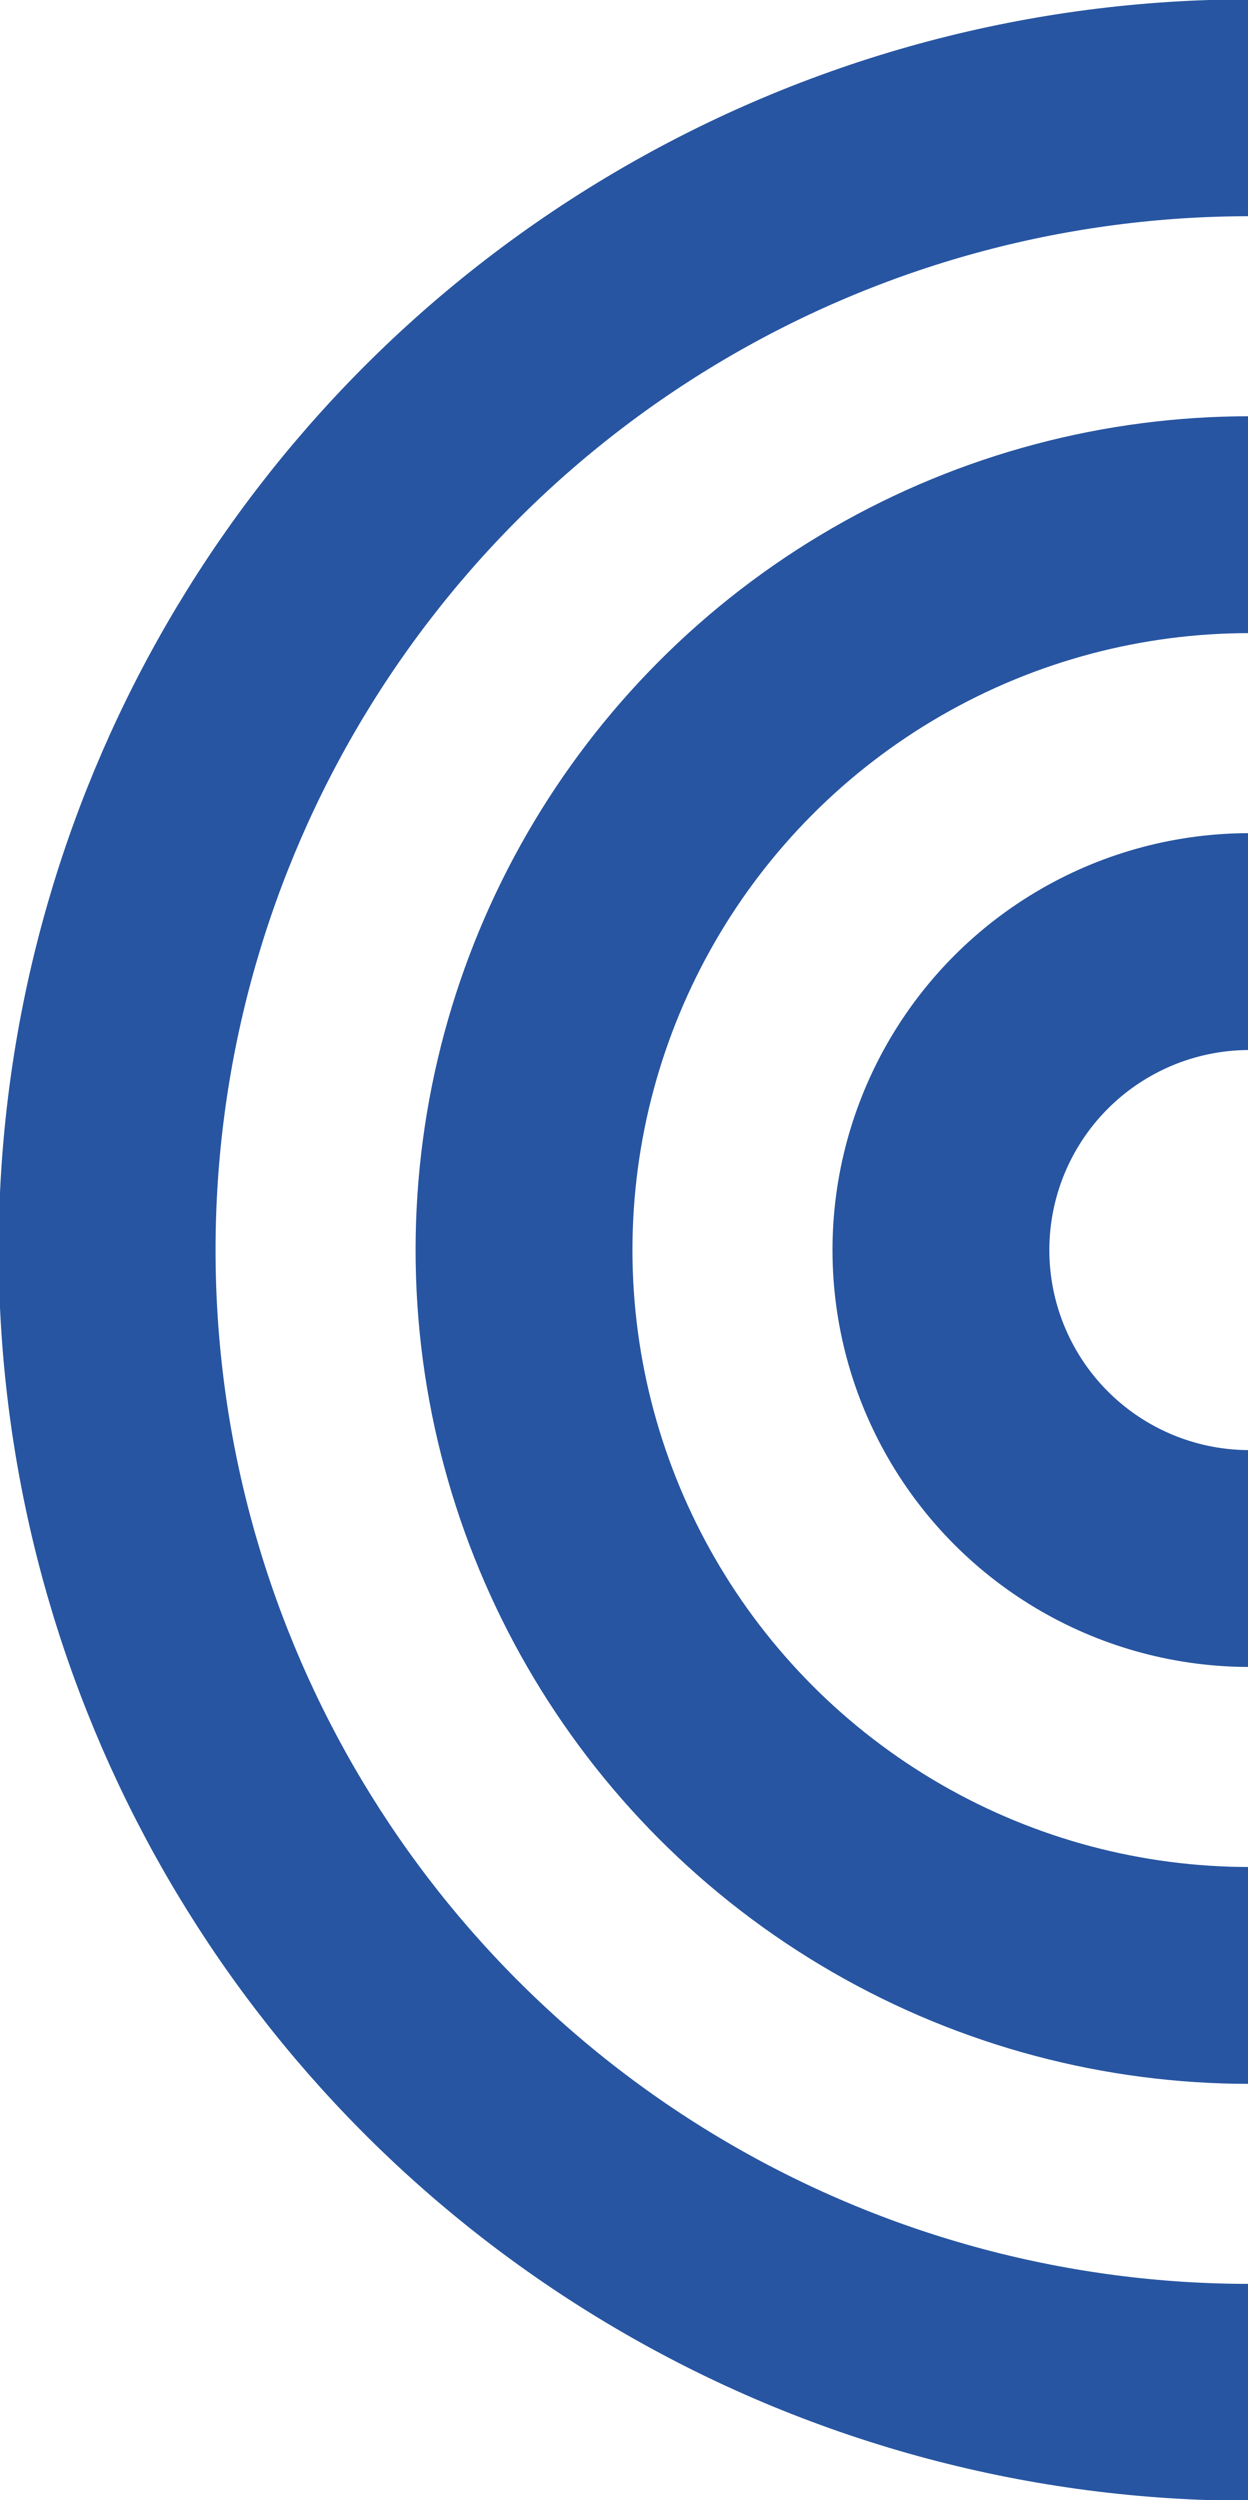 <svg xmlns="http://www.w3.org/2000/svg" xmlns:xlink="http://www.w3.org/1999/xlink" width="305" height="611" viewBox="0 0 305 611">
  <defs>
    <clipPath id="clip-path">
      <rect id="Retângulo_943" data-name="Retângulo 943" width="305" height="611" transform="translate(1615 695)" fill="#fff"/>
    </clipPath>
  </defs>
  <g id="Grupo_de_máscara_250" data-name="Grupo de máscara 250" transform="translate(-1615 -695)" clip-path="url(#clip-path)">
    <g id="Grupo_744" data-name="Grupo 744" transform="translate(2418.179 -3164.658)">
      <g id="Elipse_54" data-name="Elipse 54" transform="translate(-599.726 4063.274)" fill="none" stroke="#2755a1" stroke-width="53">
        <circle cx="101.887" cy="101.887" r="101.887" stroke="none"/>
        <circle cx="101.887" cy="101.887" r="75.387" fill="none"/>
      </g>
      <g id="Elipse_55" data-name="Elipse 55" transform="translate(-701.613 3961.387)" fill="none" stroke="#2755a1" stroke-width="53">
        <circle cx="203.774" cy="203.774" r="203.774" stroke="none"/>
        <circle cx="203.774" cy="203.774" r="177.274" fill="none"/>
      </g>
      <g id="Elipse_56" data-name="Elipse 56" transform="translate(-803.5 3859.5)" fill="none" stroke="#2755a1" stroke-width="53">
        <circle cx="305.66" cy="305.66" r="305.66" stroke="none"/>
        <circle cx="305.66" cy="305.66" r="279.16" fill="none"/>
      </g>
    </g>
  </g>
</svg>
